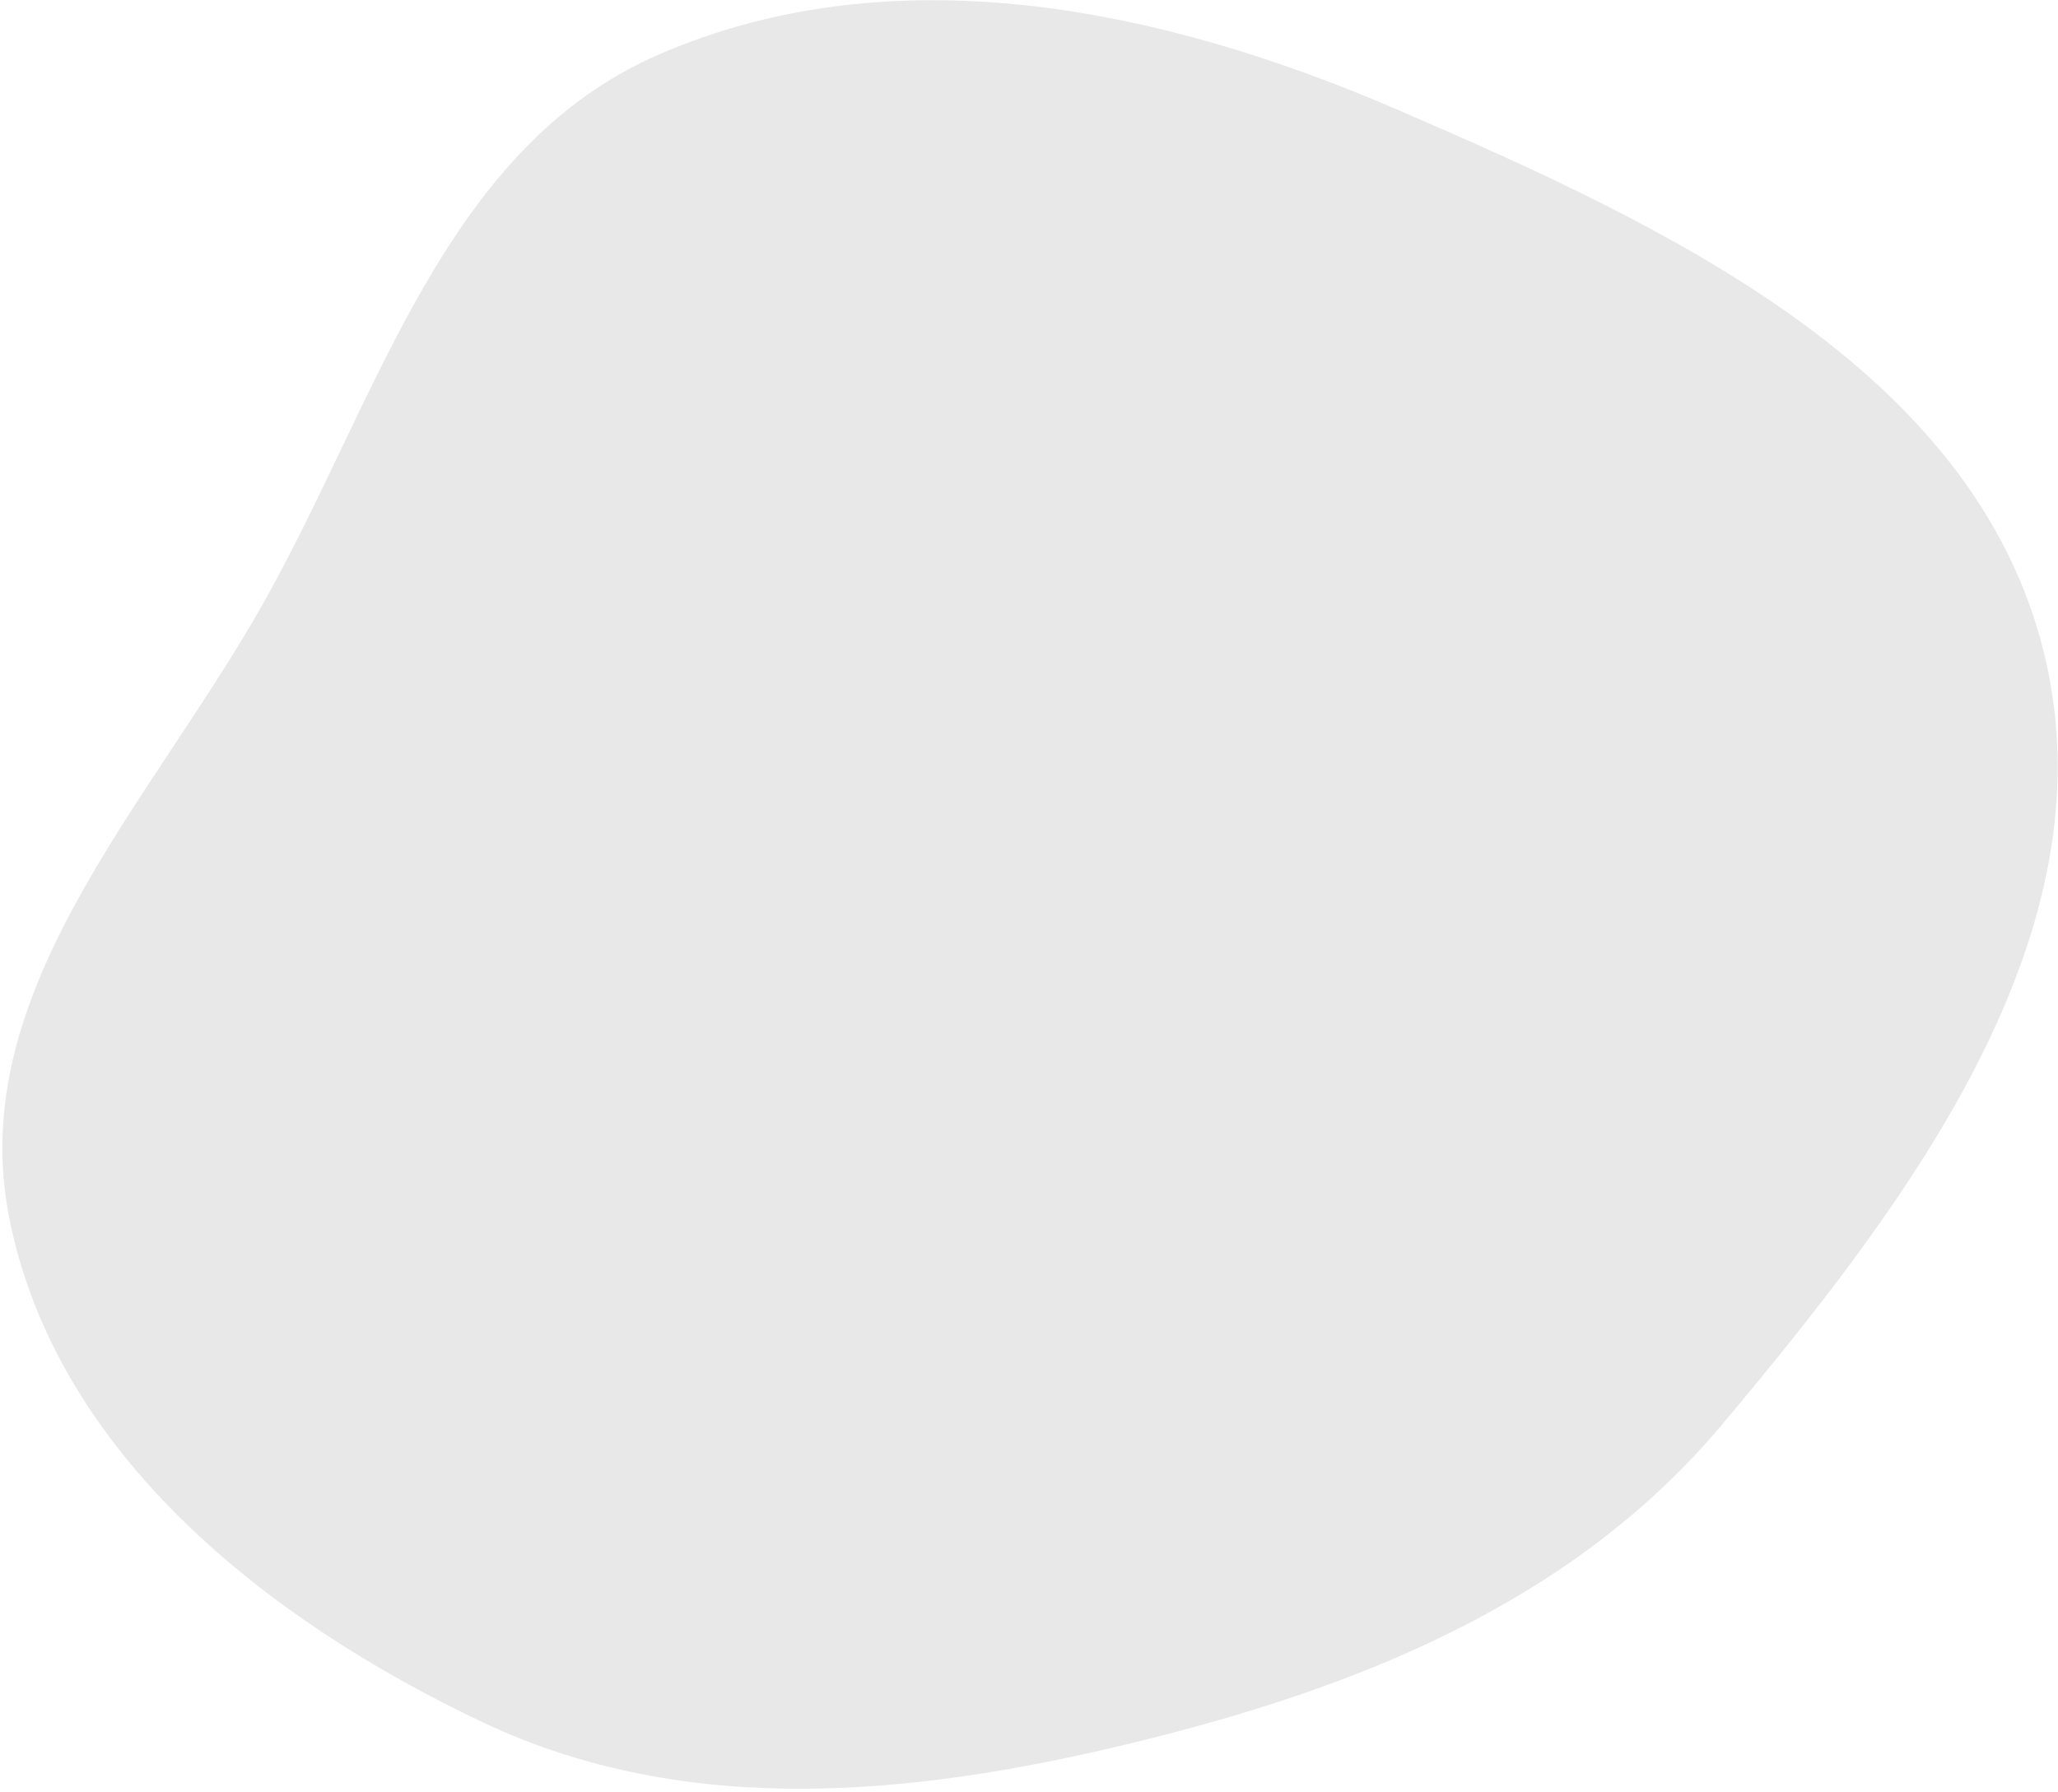 <svg xmlns="http://www.w3.org/2000/svg" width="558" height="486" fill="none"><path fill="#E8E8E8" fill-rule="evenodd" d="M305.824 472.894c-58.849 14.191-119.844 20.071-174.602-5.739-58.996-27.808-116.296-73.247-128.78-137.262-12.006-61.557 38.8-112.41 69.41-167.149 30.866-55.194 48.797-122.8 106.808-147.972 63.742-27.659 136.168-12.67 199.969 14.855 72.866 31.436 156.41 70.102 175.5 147.13 18.908 76.293-36.632 149.195-87.134 209.426-40.747 48.596-99.519 71.843-161.171 86.711Z" clip-rule="evenodd"/></svg>